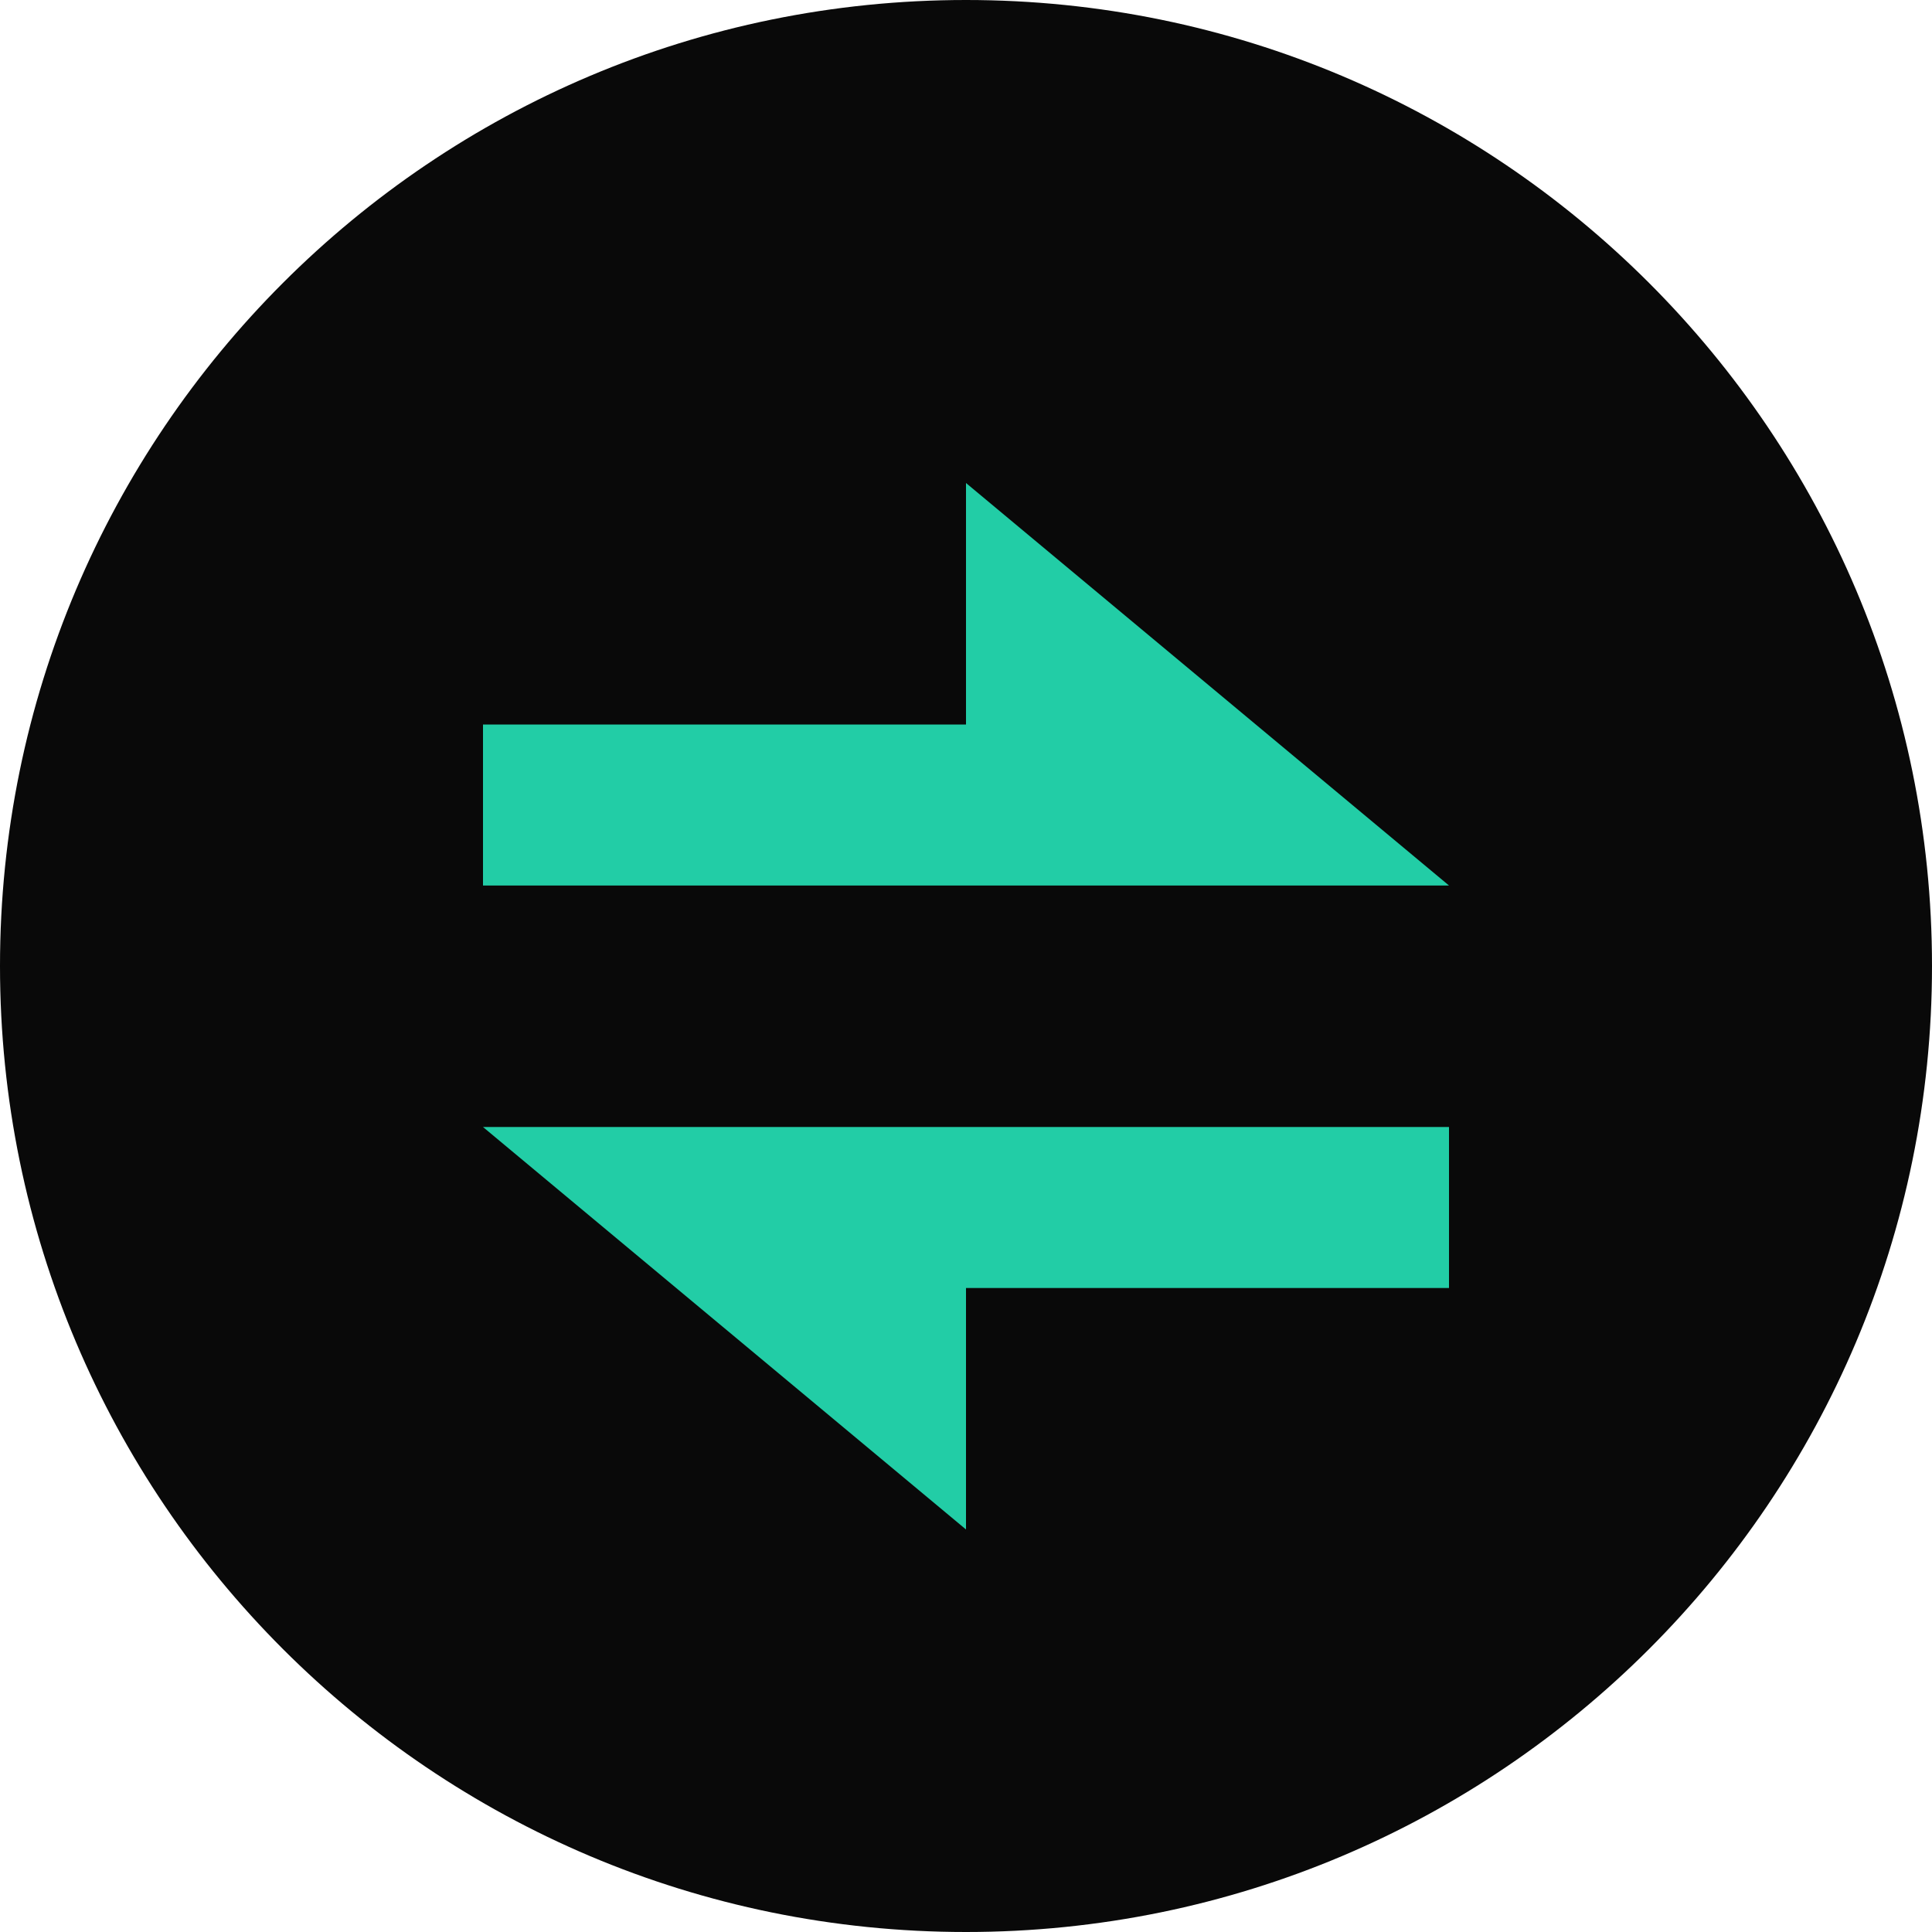 <svg width="35" height="35" viewBox="0 0 35 35" fill="none" xmlns="http://www.w3.org/2000/svg">
<g id="Group">
<path id="Vector" d="M35 17.5C35 7.835 27.165 0 17.5 0C7.835 0 0 7.835 0 17.5C0 27.165 7.835 35 17.5 35C27.165 35 35 27.165 35 17.5Z" fill="#090909"/>
<path id="Vector_2" d="M8.75 20.417H26.25V23.333H17.5V27.708L8.75 20.417ZM26.25 16.042H8.75V13.125H17.5V8.75L26.25 16.042Z" fill="#22CDA6"/>
</g>
</svg>
